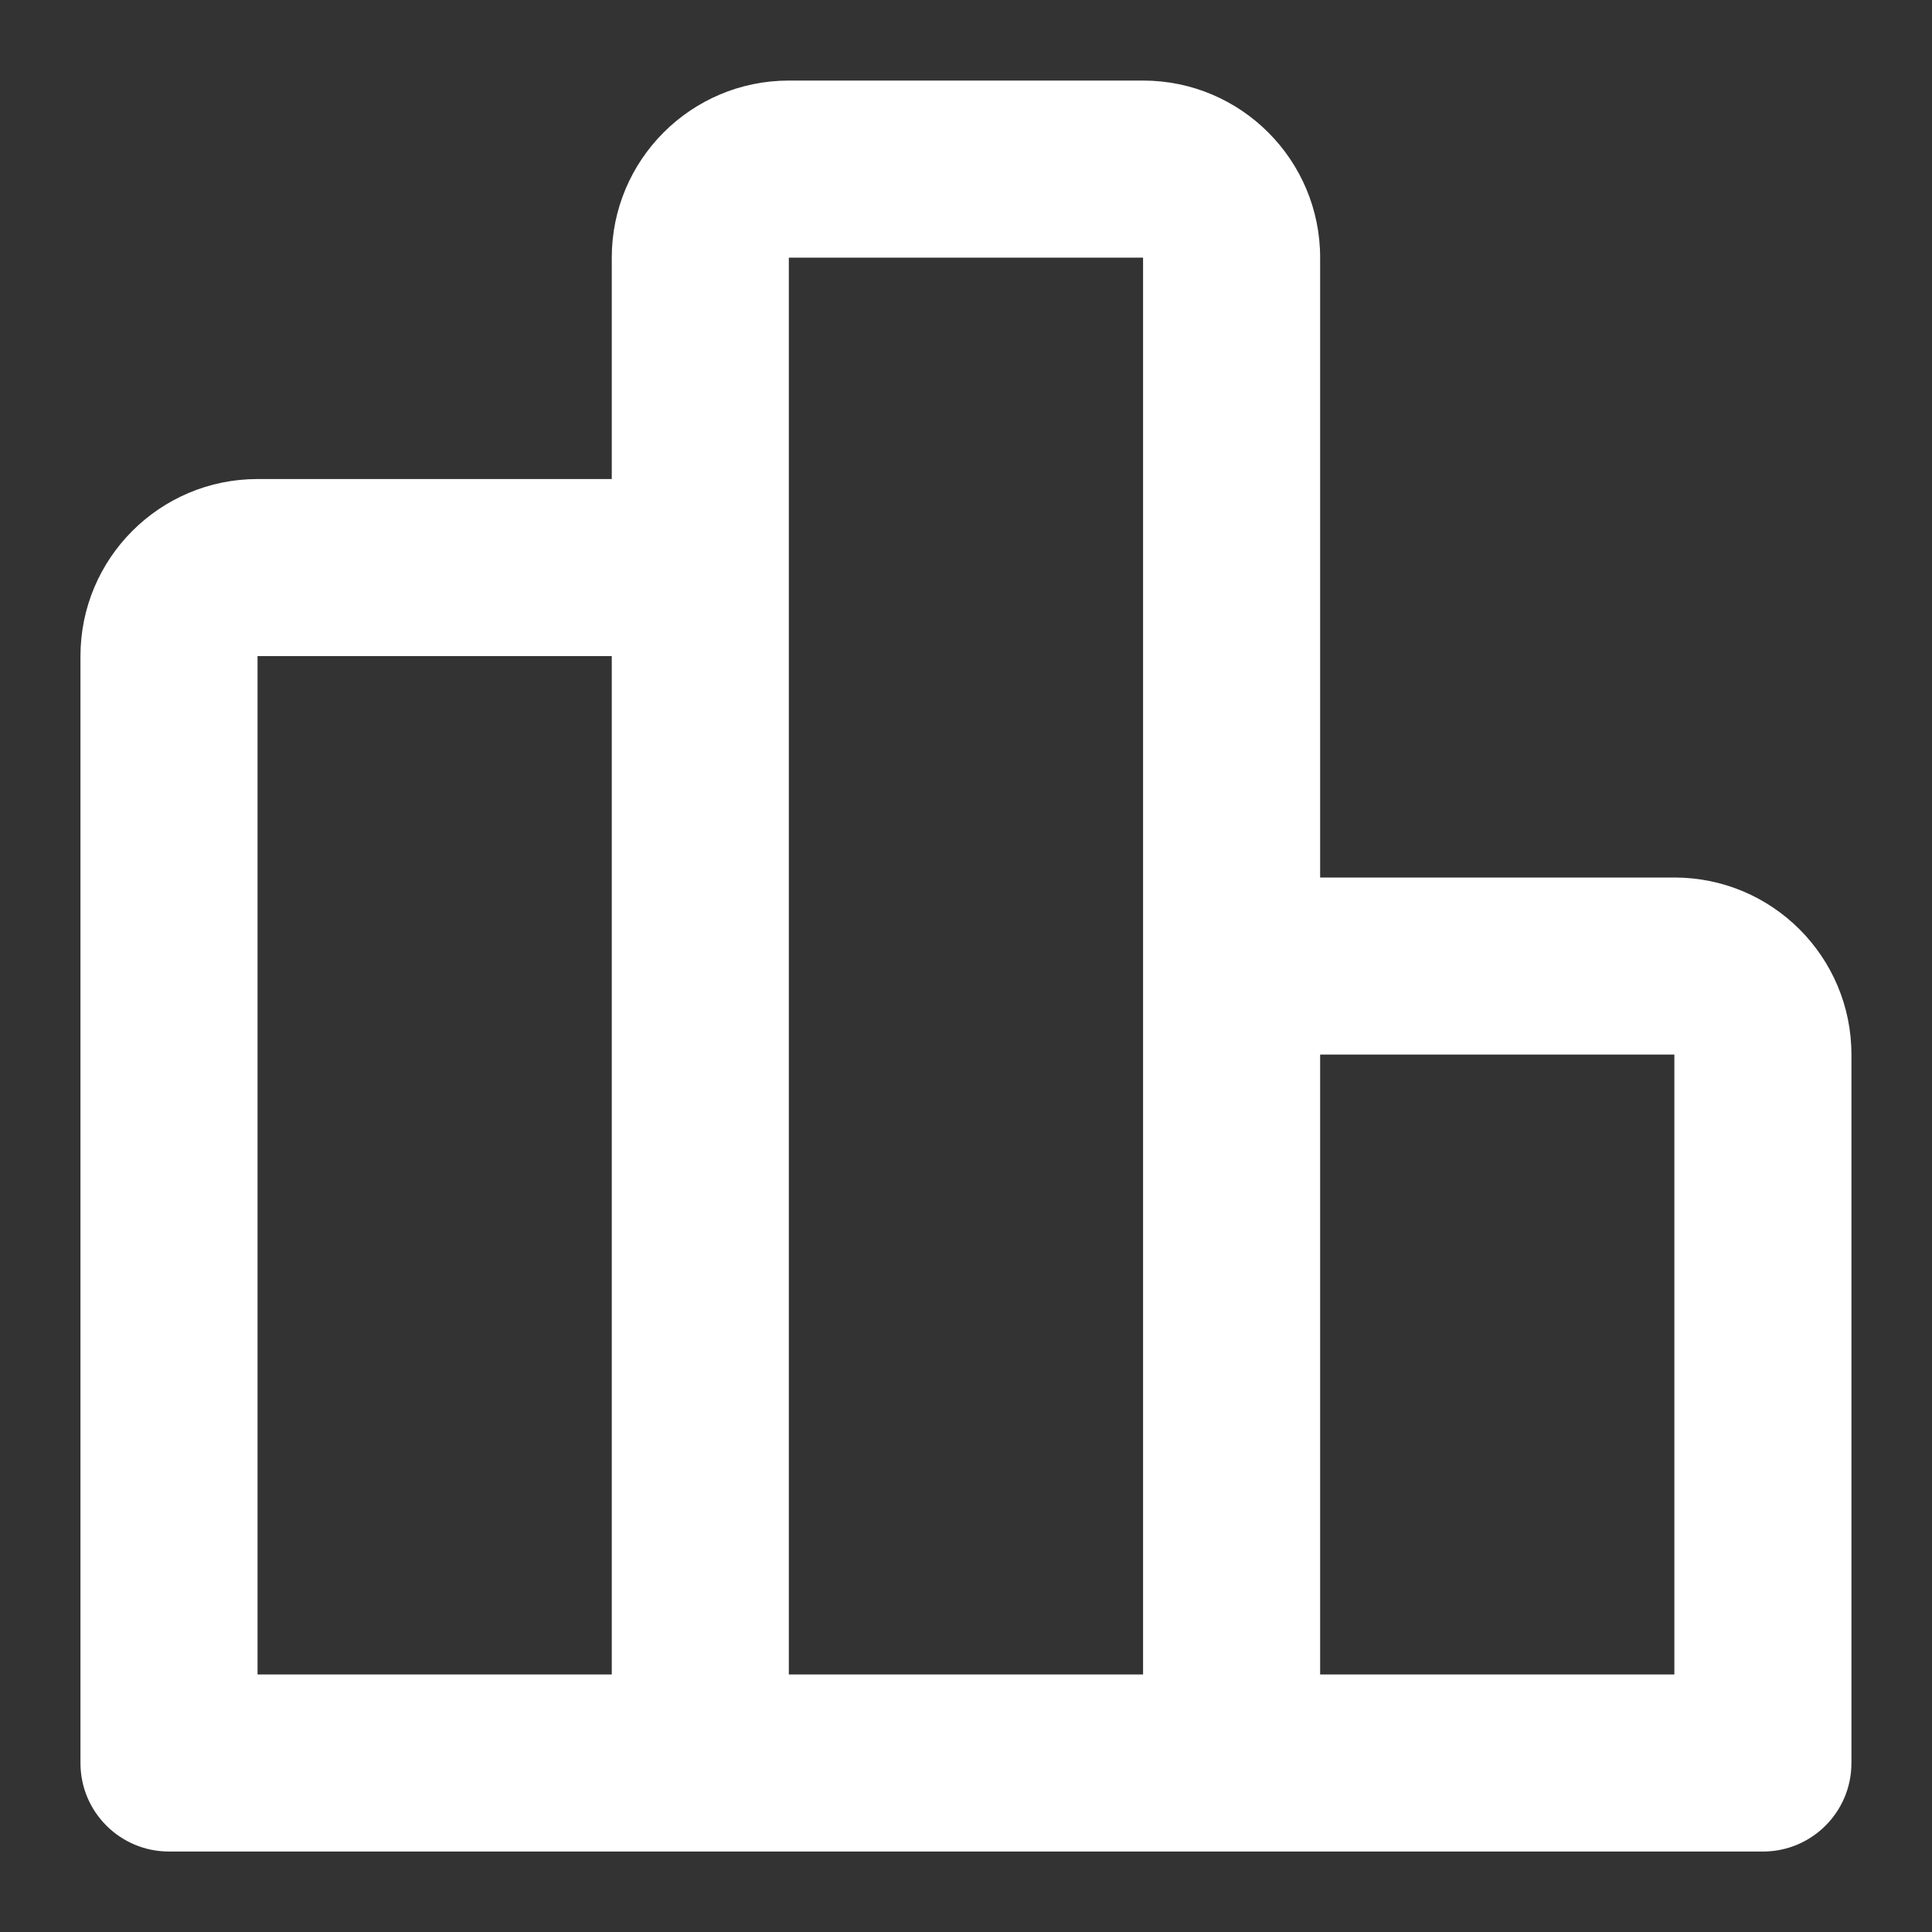 <svg width="20" height="20" viewBox="0 0 20 20" fill="none" xmlns="http://www.w3.org/2000/svg">
    <rect x="0" y="0" width="20" height="20" fill="#333333" stroke="none"/>
    <path fill-rule="evenodd" clip-rule="evenodd" d="M8.166 0.834H11.833C12.845 0.834 13.666 1.655 13.666 2.667V9.084H17.333C18.346 9.084 19.166 9.905 19.166 10.917V18.251C19.166 18.757 18.756 19.167 18.25 19.167H1.75C1.243 19.167 0.833 18.757 0.833 18.251V6.792C0.833 5.78 1.654 4.959 2.666 4.959H6.333V2.667C6.333 1.655 7.154 0.834 8.166 0.834ZM8.166 17.334H11.833V2.667H8.166V17.334ZM6.333 6.792H2.666V17.334H6.333V6.792ZM13.666 17.334H17.333V10.917H13.666V17.334Z" fill="white"/>
</svg>
